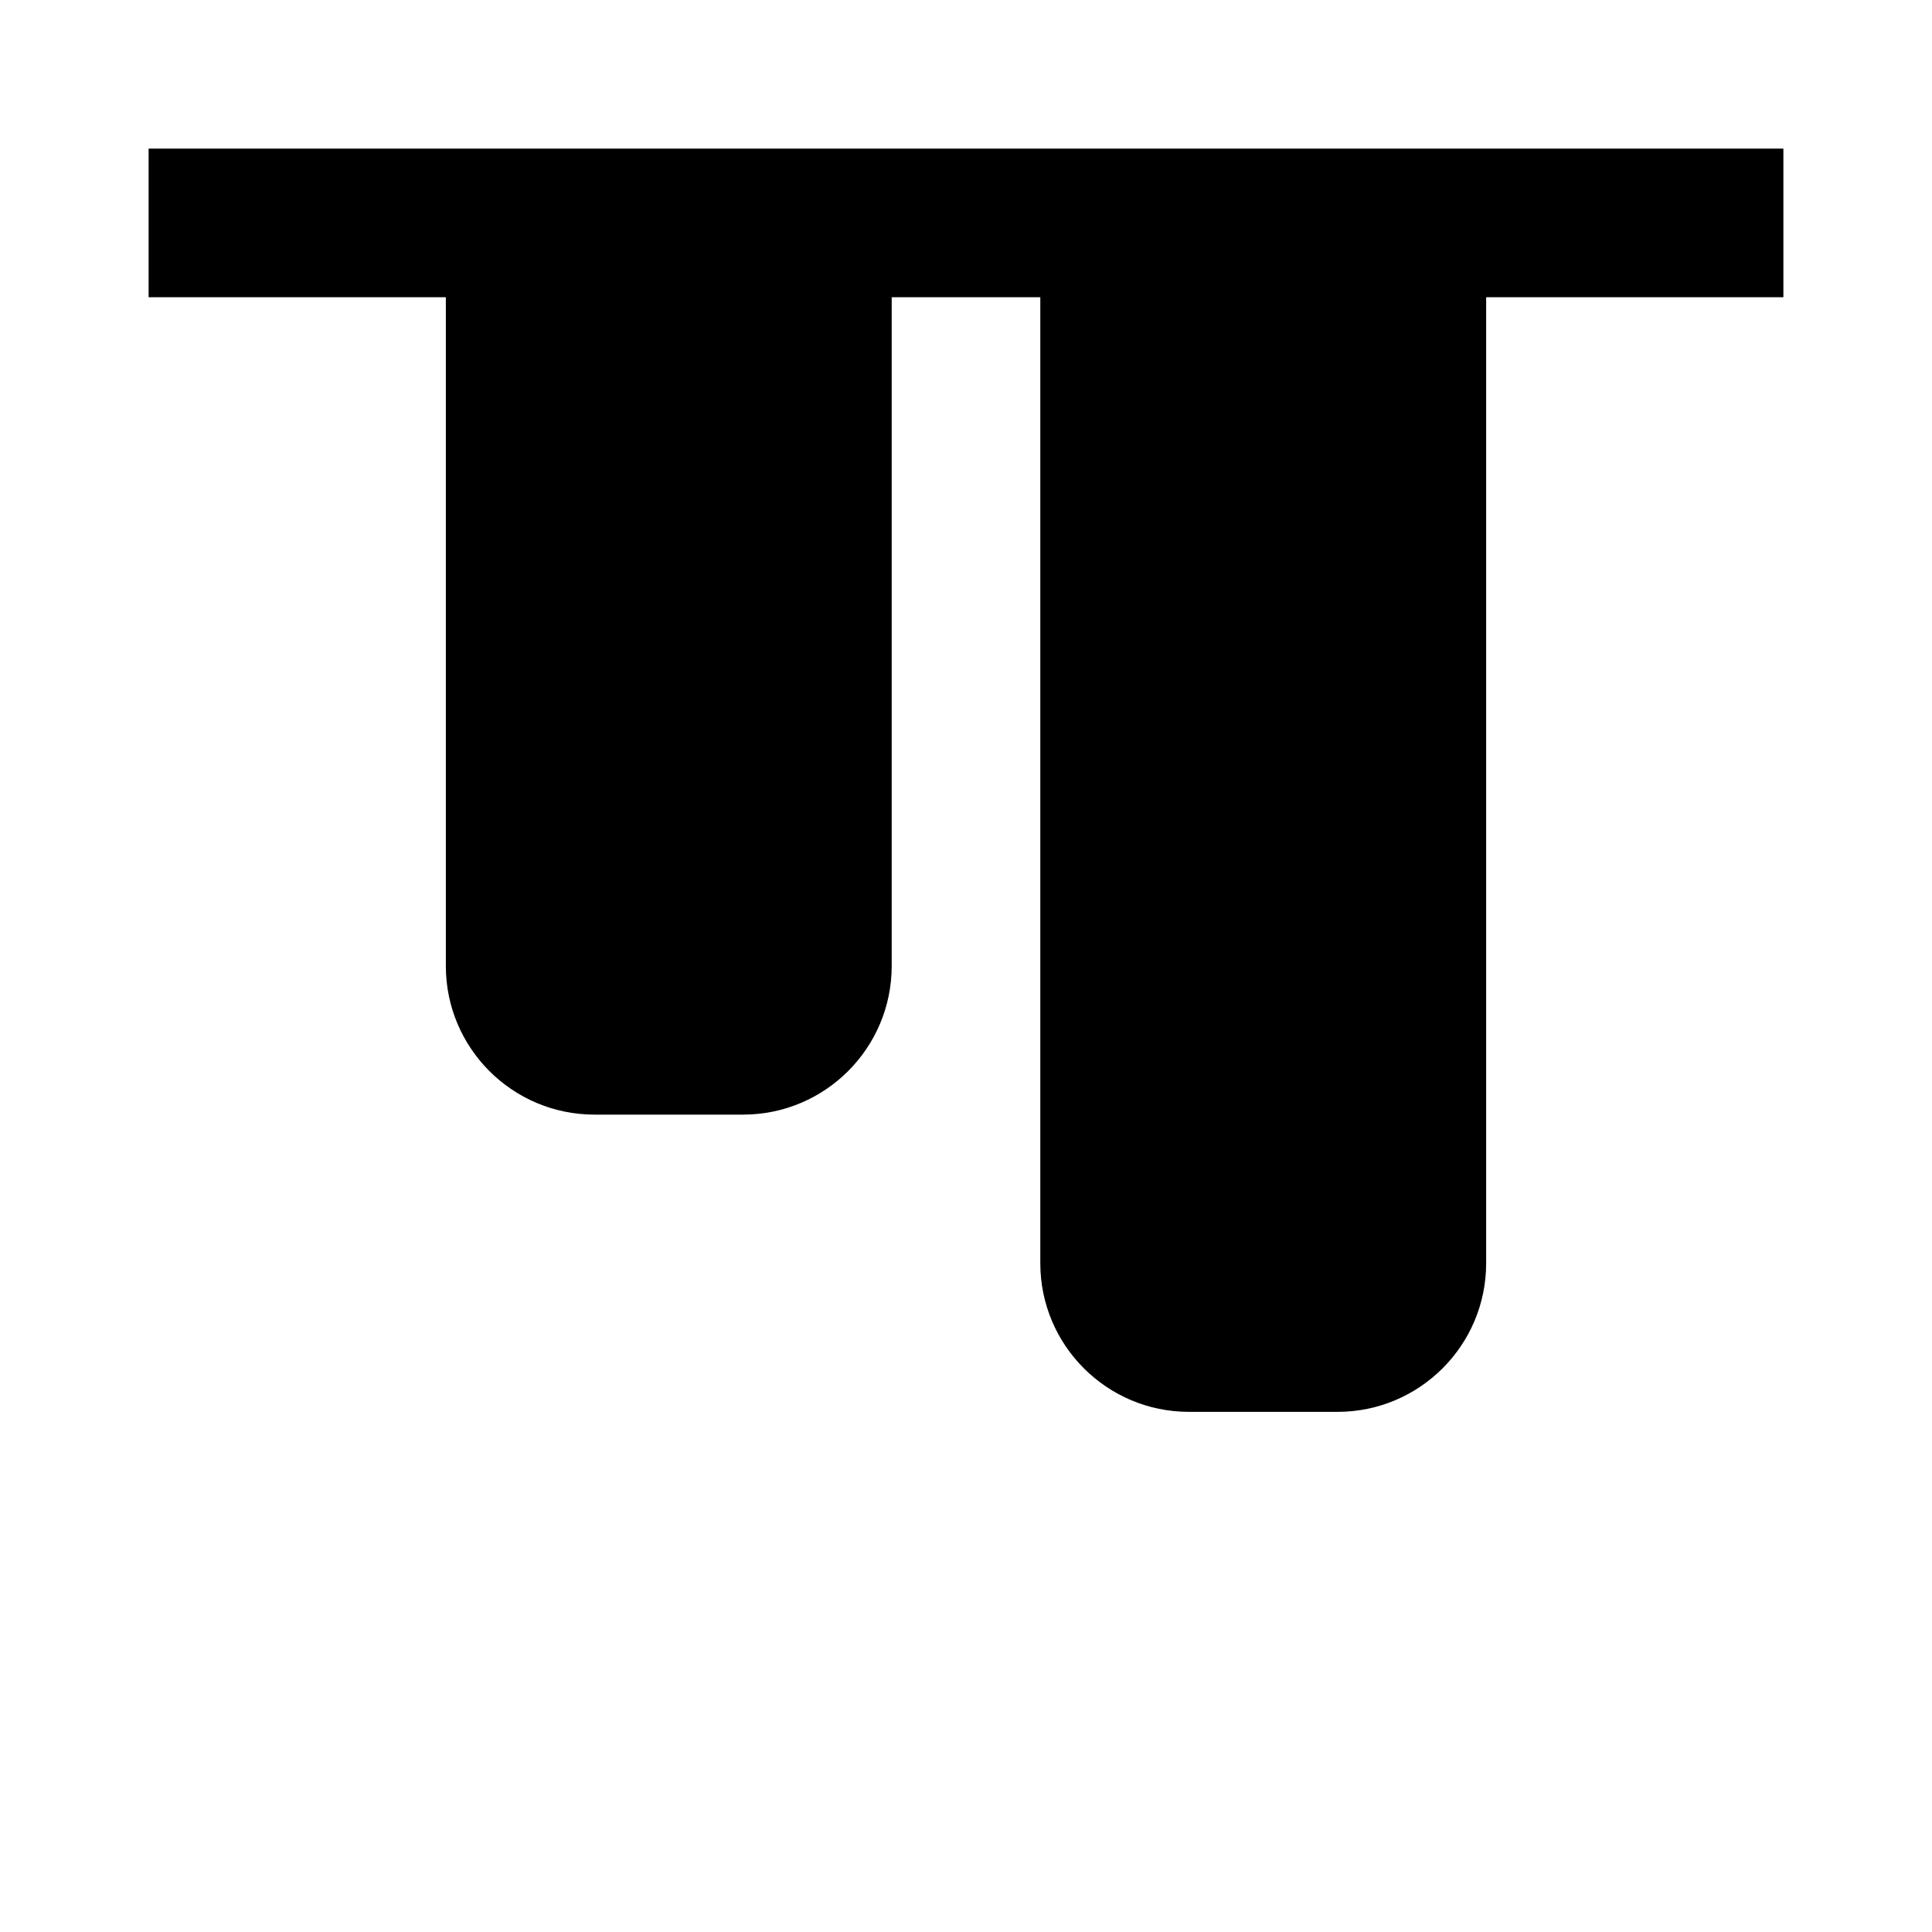<?xml version="1.0" encoding="UTF-8" standalone="no"?>
<svg
   xmlns:dc="http://purl.org/dc/elements/1.1/"
   xmlns:cc="http://creativecommons.org/ns#"
   xmlns:rdf="http://www.w3.org/1999/02/22-rdf-syntax-ns#"
   xmlns:svg="http://www.w3.org/2000/svg"
   xmlns="http://www.w3.org/2000/svg"
   xmlns:sodipodi="http://sodipodi.sourceforge.net/DTD/sodipodi-0.dtd"
   xmlns:inkscape="http://www.inkscape.org/namespaces/inkscape"
   inkscape:version="1.0 (4035a4f, 2020-05-01)"
   sodipodi:docname="align-items-flex-start-icon.svg"
   id="svg837"
   version="1.1"
   viewBox="0 0 13 13"
   fill="none">
  <defs
     id="defs841" />
  <sodipodi:namedview
     inkscape:current-layer="svg837"
     inkscape:window-maximized="1"
     inkscape:window-y="23"
     inkscape:window-x="0"
     inkscape:cy="6.5"
     inkscape:cx="6.5"
     inkscape:zoom="51.384615"
     showgrid="false"
     id="namedview839"
     inkscape:window-height="1303"
     inkscape:window-width="2560"
     inkscape:pageshadow="2"
     inkscape:pageopacity="0"
     guidetolerance="10"
     gridtolerance="10"
     objecttolerance="10"
     borderopacity="1"
     bordercolor="#666666"
     pagecolor="#ffffff" />
  <path
     id="path833"
     d="m 7,8.5 c 0,0.552 0.448,1 1,1 h 1 c 0.552,0 1,-0.448 1,-1 v -7 H 7 Z m -4,-2 c 0,0.552 0.448,1 1,1 h 1 c 0.552,0 1,-0.448 1,-1 v -5 H 3 Z"
     fill="#000000" />
  <path
     id="path835"
     d="m 1,2 h 11 v -1 H 1 Z"
     fill="#000000" />
</svg>
